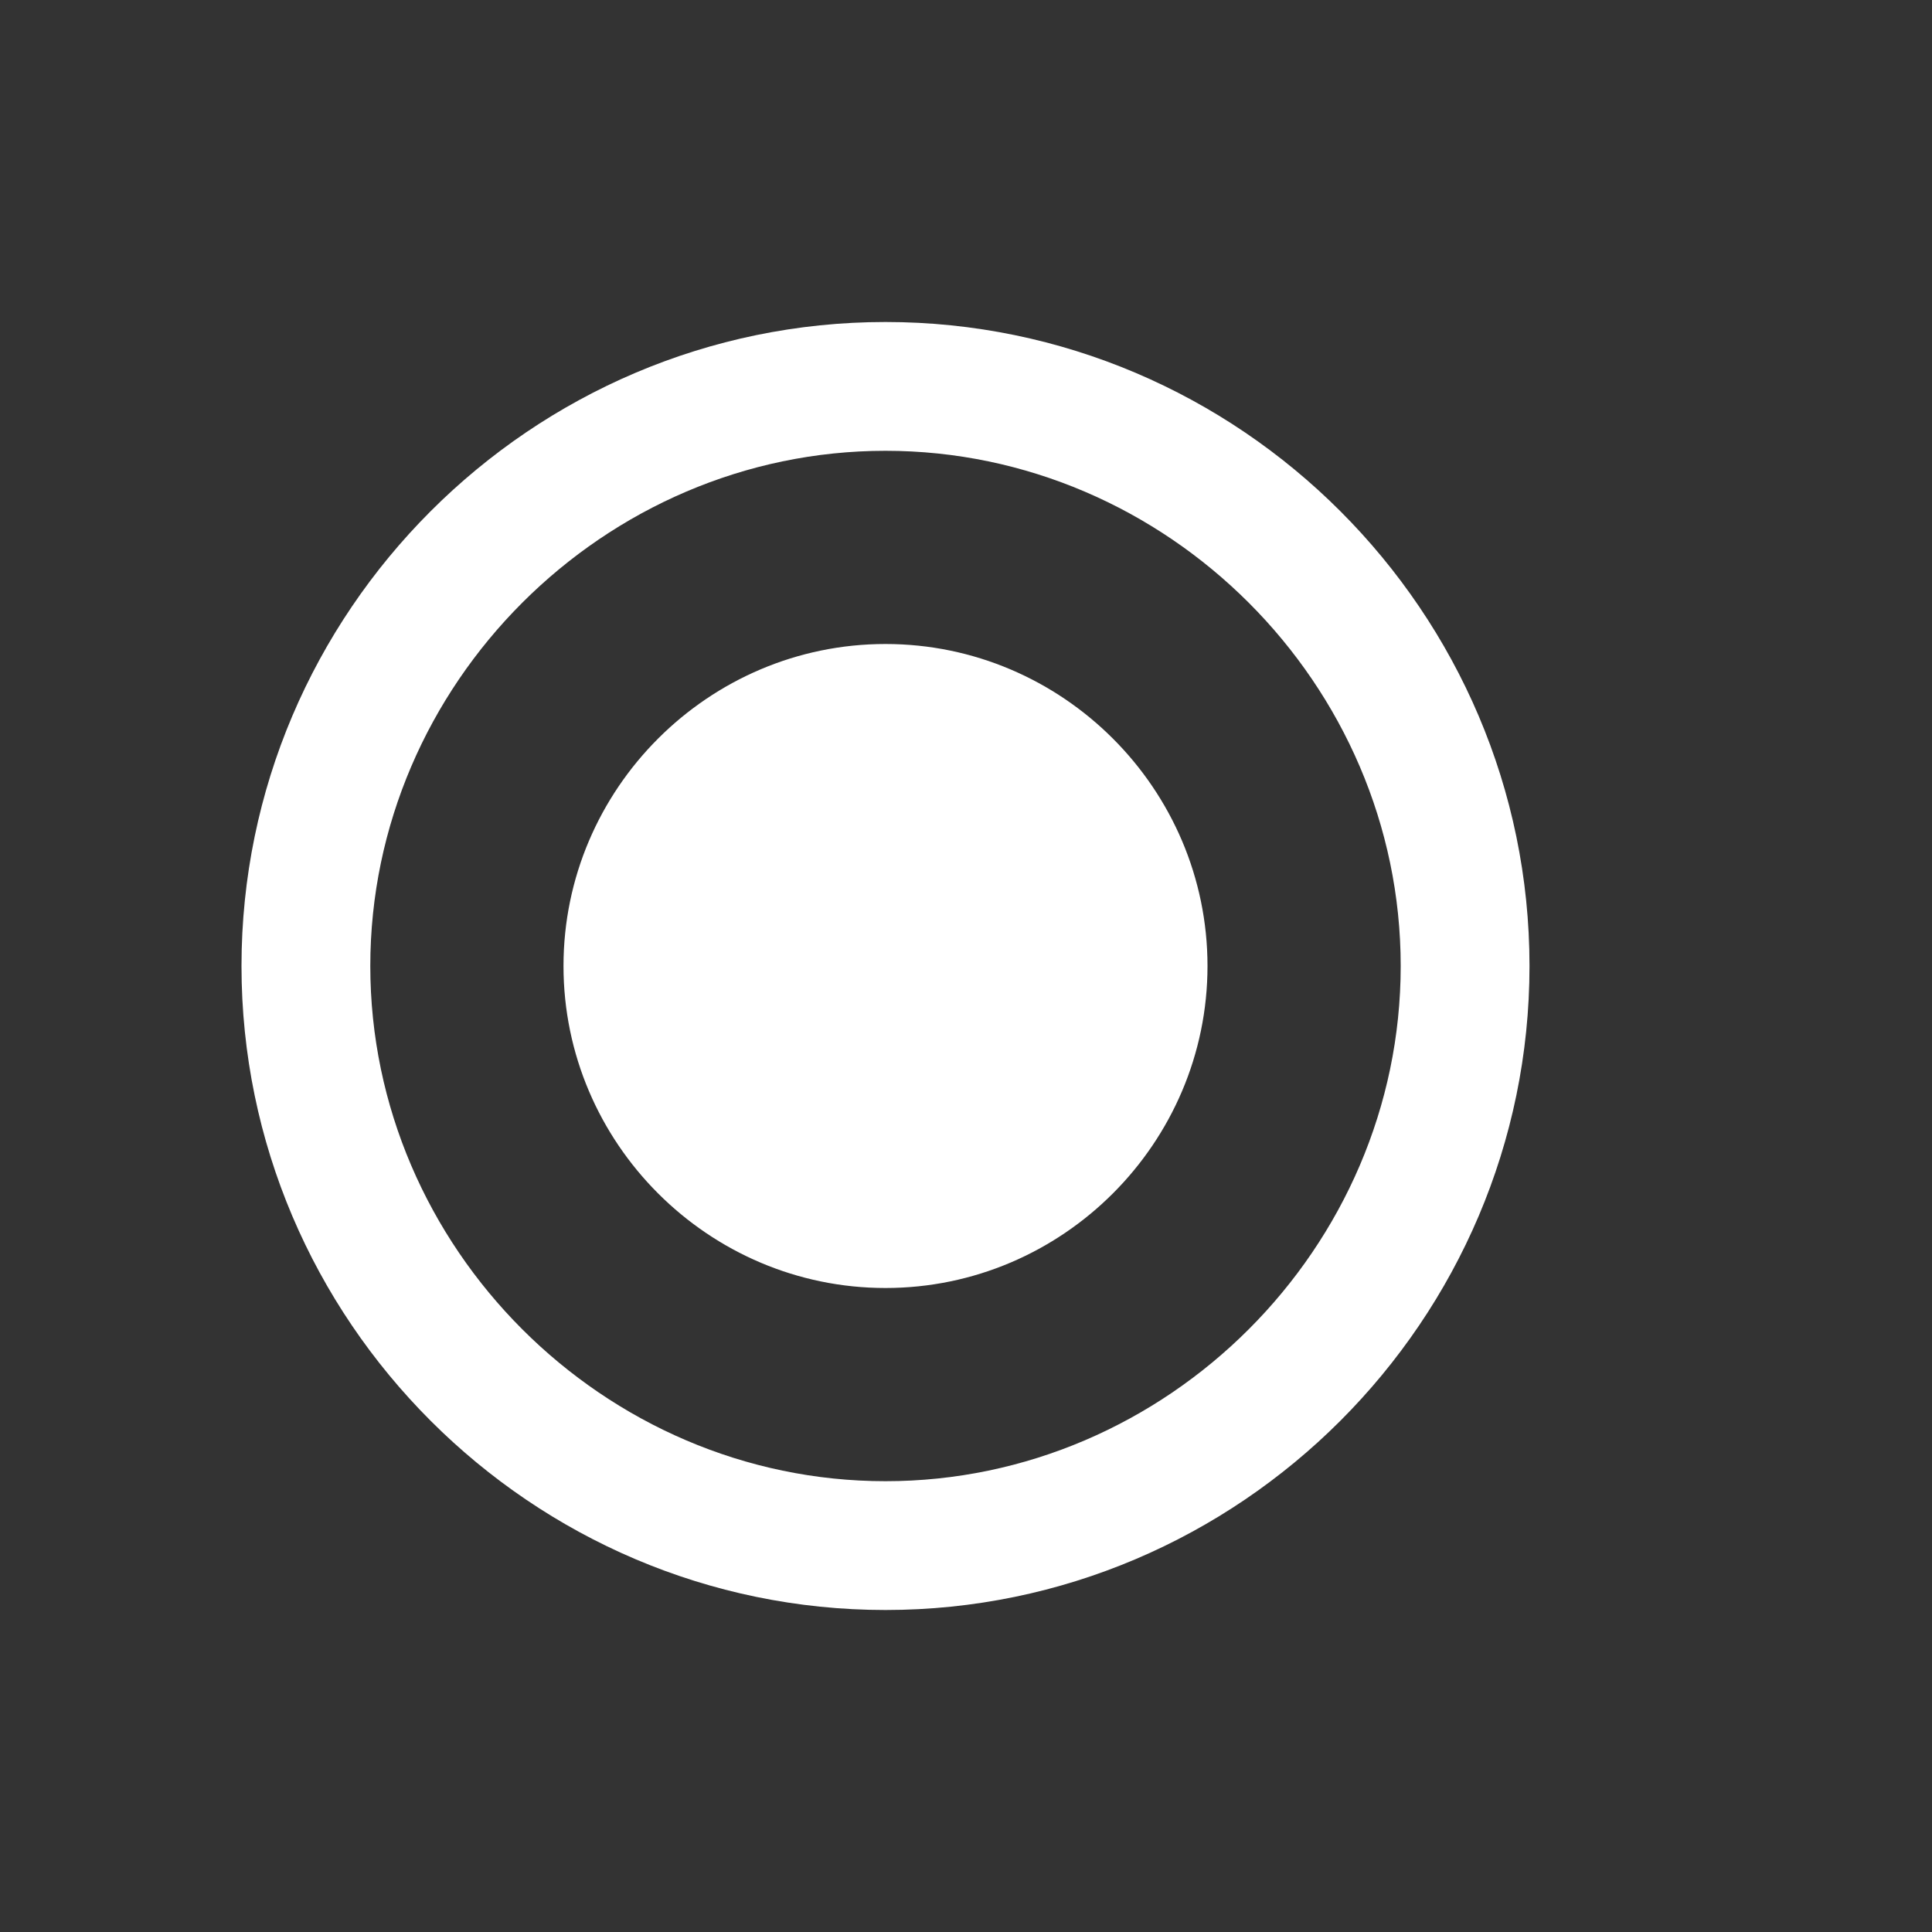 <?xml version="1.0" encoding="utf-8"?>
<!-- Generator: Adobe Illustrator 27.5.0, SVG Export Plug-In . SVG Version: 6.00 Build 0)  -->
<svg version="1.1" id="Layer_1" xmlns="http://www.w3.org/2000/svg" xmlns:xlink="http://www.w3.org/1999/xlink" x="0px" y="0px"
	 viewBox="0 0 24 24" style="enable-background:new 0 0 24 24;" xml:space="preserve">
<rect x="0" y="0" width="24" height="24" fill="#333333" stroke="none"/>
<style type="text/css">
	.st0{fill:#FFFFFF;}
	.st1{fill:#888888;}
	.st2{fill:none;}
	.st3{fill:#707070;}
</style>
<path id="Path_2239_00000029017037782311809480000003003591344912460972_" class="st0" d="M11,8c-2.2,0-4,1.8-4,4s1.8,4,4,4
	s4-1.8,4-4S13.2,8,11,8z M11,4c-4.4,0-8,3.6-8,8s3.6,8,8,8s8-3.6,8-8S15.4,4,11,4z M11,18.4c-3.5,0-6.4-2.9-6.4-6.4
	c0-3.5,2.9-6.4,6.4-6.4c3.5,0,6.4,2.9,6.4,6.4v0C17.4,15.5,14.5,18.4,11,18.4z"/>
</svg>
